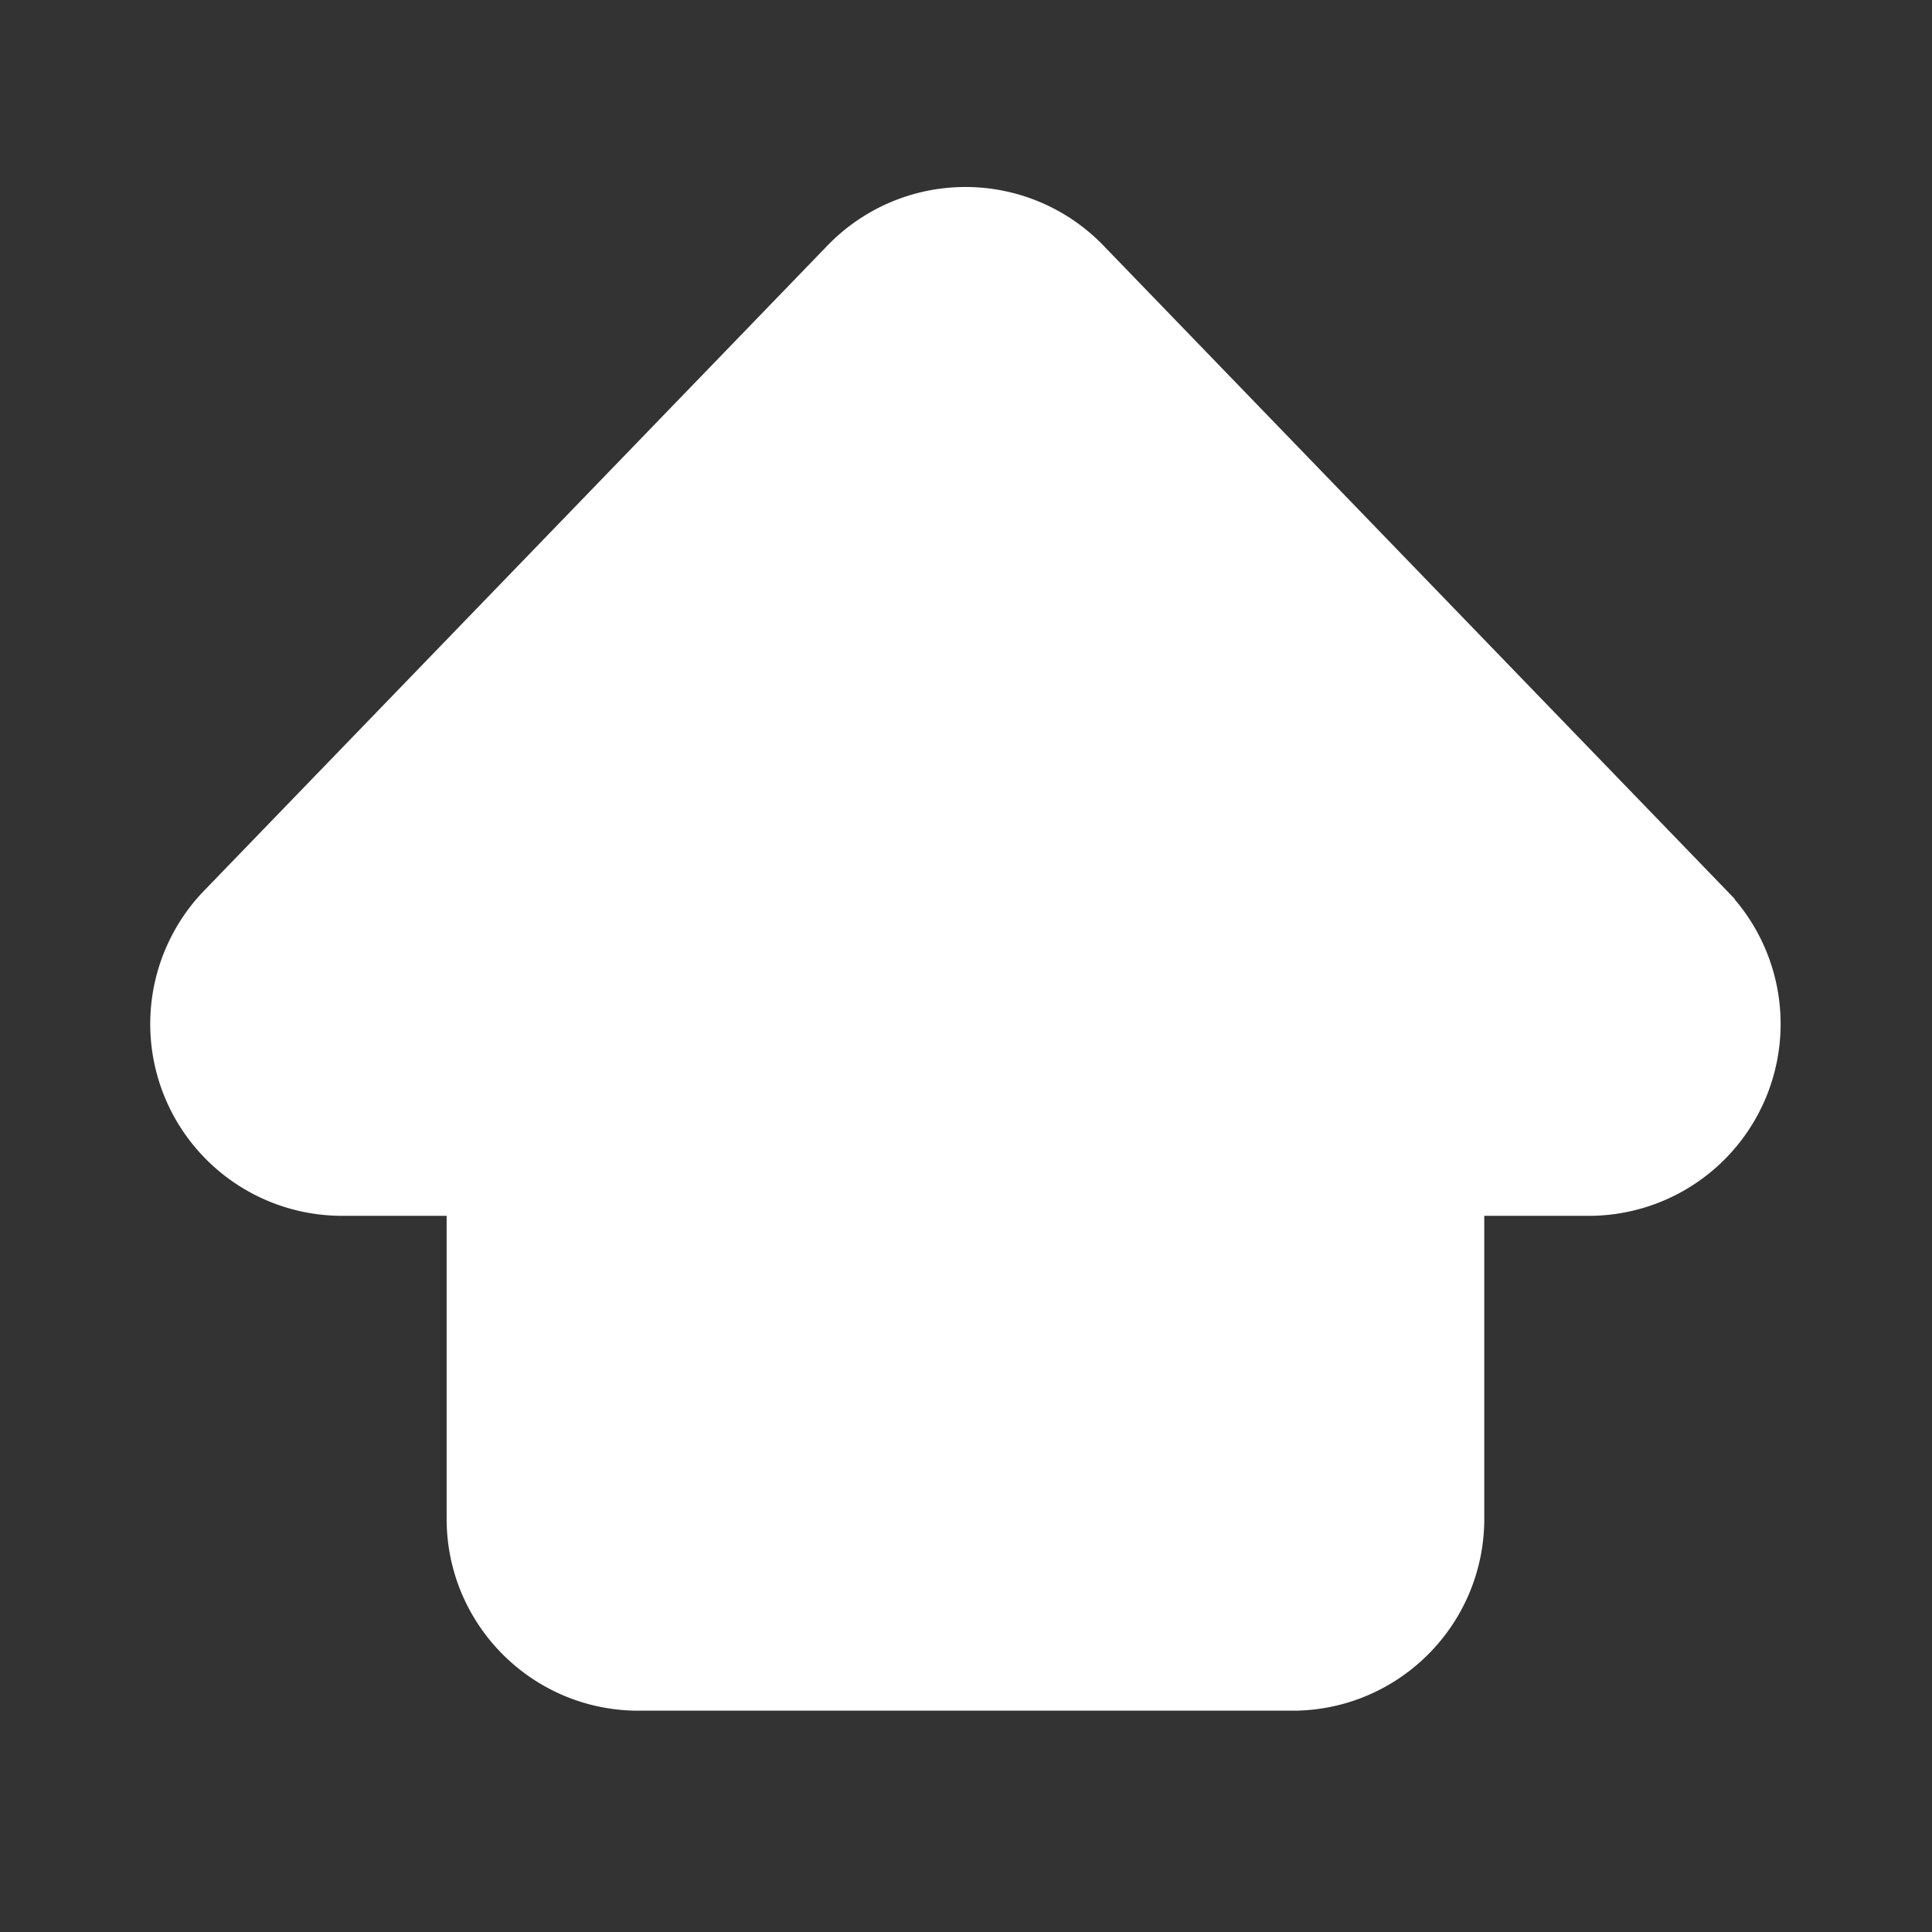 <?xml version="1.0" standalone="no"?><!DOCTYPE svg PUBLIC "-//W3C//DTD SVG 1.1//EN" "http://www.w3.org/Graphics/SVG/1.1/DTD/svg11.dtd"><svg t="1708848706268" class="icon" viewBox="0 0 1024 1024" version="1.1" xmlns="http://www.w3.org/2000/svg" p-id="3991" width="32" height="32" xmlns:xlink="http://www.w3.org/1999/xlink"><rect x="0" y="0" width="1024" height="1024" fill="#333333" stroke="none"/><path d="M904.419 482.471L574.063 140.577a86.678 86.678 0 0 0-124.704 0L118.996 482.471a86.686 86.686 0 0 0 62.345 146.942h70.386v175.589c0 47.887 38.806 86.7 86.7 86.7h346.562c47.88 0 86.7-38.813 86.7-86.7V629.421h70.372a86.707 86.707 0 0 0 62.359-146.949z" fill="#ffffff"  stroke="white" stroke-width="30" p-id="3992"></path></svg>